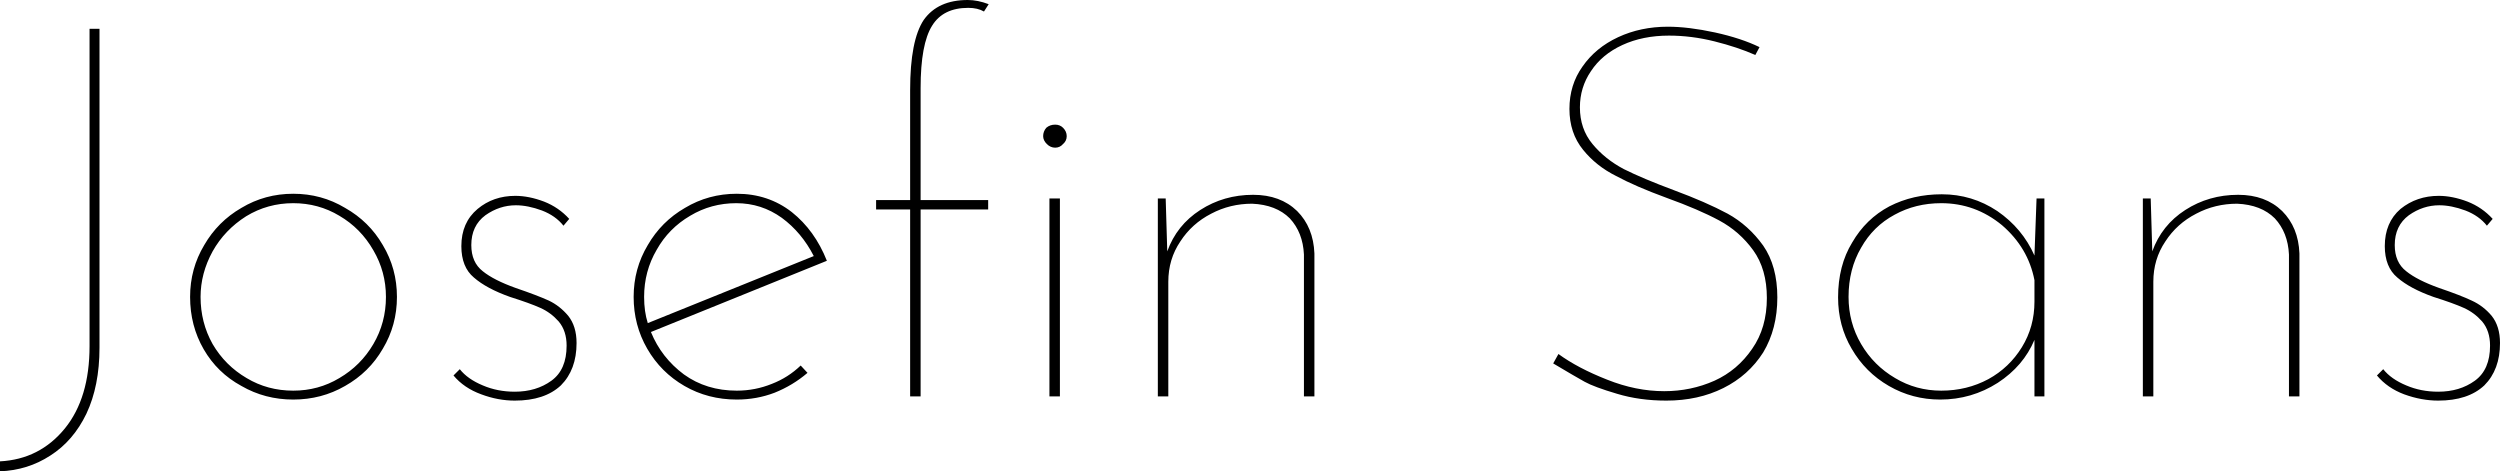 <svg xmlns="http://www.w3.org/2000/svg" viewBox="0 -7.57 47.74 9"><path d="M1.90-0.93Q1.90-0.20 1.65 0.33Q1.40 0.85 0.96 1.13Q0.53 1.41 0 1.43L0 1.43L0 1.24Q0.76 1.20 1.24 0.61Q1.71 0.03 1.71-0.96L1.71-0.96L1.71-7.02L1.90-7.02L1.90-0.93ZM3.63-1.90Q3.63-2.44 3.90-2.89Q4.16-3.34 4.61-3.60Q5.06-3.87 5.60-3.87L5.60-3.87Q6.14-3.87 6.59-3.60Q7.05-3.34 7.31-2.89Q7.58-2.44 7.58-1.90L7.58-1.90Q7.58-1.36 7.31-0.91Q7.05-0.46 6.59-0.20Q6.14 0.06 5.60 0.06L5.60 0.06Q5.06 0.06 4.61-0.20Q4.15-0.45 3.89-0.90Q3.63-1.35 3.63-1.90L3.63-1.90ZM3.83-1.90Q3.83-1.41 4.06-1Q4.30-0.59 4.71-0.35Q5.11-0.11 5.60-0.11L5.60-0.11Q6.08-0.11 6.48-0.35Q6.89-0.59 7.13-1Q7.37-1.41 7.37-1.90L7.37-1.90Q7.37-2.38 7.13-2.79Q6.89-3.21 6.48-3.45Q6.08-3.69 5.60-3.69L5.60-3.69Q5.11-3.69 4.70-3.44Q4.29-3.18 4.06-2.77Q3.83-2.35 3.83-1.90L3.83-1.90ZM9.83 0.08Q9.51 0.08 9.19-0.04Q8.86-0.16 8.66-0.40L8.66-0.40L8.78-0.52Q8.93-0.33 9.22-0.21Q9.50-0.09 9.83-0.09L9.83-0.09Q10.24-0.09 10.53-0.30Q10.82-0.51 10.82-0.97L10.82-0.97Q10.82-1.25 10.67-1.43Q10.52-1.60 10.32-1.69Q10.12-1.78 9.74-1.90L9.74-1.90Q9.29-2.06 9.05-2.27Q8.81-2.47 8.81-2.87L8.81-2.87Q8.81-3.32 9.12-3.58Q9.42-3.83 9.84-3.83L9.84-3.83Q10.10-3.83 10.39-3.72Q10.67-3.61 10.87-3.39L10.87-3.39L10.76-3.26Q10.61-3.45 10.35-3.55Q10.08-3.65 9.85-3.65L9.85-3.65Q9.54-3.65 9.27-3.46Q9.00-3.26 9.00-2.89L9.00-2.89Q9.00-2.56 9.22-2.39Q9.43-2.22 9.85-2.07L9.85-2.07Q10.26-1.93 10.48-1.83Q10.69-1.73 10.85-1.54Q11.01-1.34 11.01-1.02L11.01-1.02Q11.01-0.51 10.71-0.21Q10.40 0.08 9.83 0.08L9.83 0.08ZM14.07-0.11Q14.42-0.11 14.74-0.24Q15.05-0.36 15.29-0.59L15.29-0.59L15.42-0.45Q15.14-0.21 14.79-0.07Q14.45 0.06 14.07 0.06L14.07 0.06Q13.52 0.06 13.07-0.20Q12.62-0.46 12.36-0.91Q12.10-1.36 12.10-1.90L12.10-1.90Q12.10-2.44 12.37-2.89Q12.63-3.34 13.08-3.60Q13.53-3.87 14.07-3.87L14.07-3.87Q14.67-3.87 15.12-3.52Q15.56-3.17 15.79-2.59L15.79-2.59L12.43-1.23Q12.63-0.74 13.06-0.42Q13.49-0.11 14.07-0.11L14.07-0.11ZM14.06-3.69Q13.58-3.69 13.18-3.45Q12.77-3.21 12.54-2.80Q12.30-2.39 12.30-1.90L12.30-1.90Q12.30-1.62 12.37-1.40L12.37-1.40L15.54-2.68Q15.31-3.13 14.93-3.41Q14.54-3.69 14.06-3.69L14.06-3.69ZM17.38 0L17.38-3.57L16.73-3.57L16.73-3.75L17.38-3.75L17.38-5.85Q17.38-6.80 17.64-7.19Q17.91-7.57 18.48-7.57L18.48-7.57Q18.67-7.57 18.88-7.49L18.88-7.49L18.79-7.35Q18.67-7.42 18.49-7.42L18.49-7.42Q18.01-7.42 17.80-7.08Q17.58-6.73 17.58-5.89L17.58-5.89L17.58-3.75L18.87-3.75L18.87-3.57L17.58-3.57L17.58 0L17.38 0ZM19.92-4.97Q19.92-5.06 19.98-5.13Q20.05-5.19 20.15-5.19L20.15-5.19Q20.24-5.19 20.30-5.13Q20.37-5.06 20.37-4.97L20.37-4.97Q20.37-4.88 20.30-4.82Q20.24-4.75 20.15-4.75L20.15-4.75Q20.06-4.75 19.99-4.82Q19.92-4.89 19.92-4.97L19.92-4.97ZM20.04-3.78L20.24-3.78L20.24 0L20.04 0L20.04-3.78ZM23.93-3.85Q24.45-3.85 24.77-3.54Q25.08-3.23 25.10-2.73L25.10-2.73L25.10 0L24.90 0L24.90-2.71Q24.88-3.13 24.63-3.40Q24.37-3.66 23.91-3.68L23.91-3.68Q23.49-3.68 23.13-3.49Q22.76-3.30 22.54-2.96Q22.31-2.62 22.31-2.19L22.31-2.19L22.31 0L22.11 0L22.11-3.78L22.26-3.78L22.29-2.77Q22.47-3.27 22.92-3.56Q23.37-3.85 23.93-3.85L23.93-3.85ZM33.52-6.52Q33.18-6.67 32.74-6.78Q32.30-6.89 31.87-6.89L31.87-6.89Q31.37-6.89 30.98-6.71Q30.59-6.53 30.38-6.21Q30.17-5.90 30.17-5.52L30.17-5.52Q30.17-5.11 30.41-4.82Q30.65-4.53 31.01-4.34Q31.37-4.16 31.96-3.94L31.96-3.94Q32.58-3.71 32.99-3.49Q33.39-3.27 33.67-2.88Q33.94-2.49 33.94-1.89L33.94-1.89Q33.94-1.29 33.67-0.84Q33.39-0.40 32.91-0.16Q32.43 0.08 31.82 0.08L31.82 0.08Q31.31 0.08 30.88-0.05Q30.44-0.18 30.26-0.28Q30.08-0.38 29.66-0.63L29.66-0.63L29.76-0.81Q30.13-0.54 30.69-0.32Q31.24-0.10 31.78-0.10L31.78-0.10Q32.29-0.10 32.74-0.30Q33.18-0.50 33.46-0.91Q33.74-1.31 33.74-1.88L33.74-1.88Q33.74-2.43 33.48-2.79Q33.22-3.15 32.83-3.36Q32.44-3.57 31.83-3.79L31.83-3.79Q31.23-4.01 30.86-4.21Q30.48-4.40 30.23-4.71Q29.97-5.03 29.97-5.49L29.97-5.49Q29.97-5.95 30.22-6.30Q30.47-6.66 30.90-6.86Q31.33-7.06 31.85-7.06L31.85-7.06Q32.24-7.06 32.75-6.95Q33.25-6.84 33.60-6.67L33.60-6.67L33.52-6.52ZM38.89-3.78L39.04-3.78L39.04 0L38.85 0L38.85-1.08Q38.64-0.58 38.15-0.26Q37.65 0.06 37.05 0.06L37.05 0.06Q36.52 0.06 36.07-0.20Q35.62-0.46 35.36-0.91Q35.10-1.35 35.10-1.89L35.10-1.89Q35.10-2.50 35.37-2.94Q35.63-3.39 36.08-3.63Q36.53-3.86 37.08-3.86L37.08-3.86Q37.66-3.86 38.14-3.54Q38.62-3.21 38.85-2.69L38.85-2.69L38.89-3.78ZM37.07-0.11Q37.56-0.11 37.97-0.33Q38.37-0.55 38.61-0.94Q38.85-1.33 38.85-1.81L38.85-1.81L38.85-2.22Q38.73-2.84 38.23-3.27Q37.72-3.69 37.07-3.69L37.07-3.69Q36.58-3.69 36.18-3.47Q35.77-3.25 35.54-2.84Q35.30-2.43 35.30-1.90L35.30-1.90Q35.30-1.41 35.54-1Q35.78-0.59 36.19-0.35Q36.59-0.11 37.07-0.11L37.07-0.11ZM42.74-3.85Q43.26-3.85 43.58-3.54Q43.89-3.23 43.91-2.73L43.91-2.73L43.91 0L43.71 0L43.71-2.71Q43.69-3.13 43.44-3.40Q43.18-3.66 42.72-3.68L42.72-3.68Q42.30-3.68 41.94-3.49Q41.57-3.30 41.35-2.96Q41.12-2.62 41.12-2.19L41.12-2.19L41.12 0L40.92 0L40.92-3.78L41.07-3.78L41.10-2.77Q41.28-3.27 41.73-3.56Q42.18-3.85 42.74-3.85L42.74-3.85ZM46.56 0.08Q46.24 0.08 45.91-0.04Q45.59-0.16 45.39-0.40L45.39-0.40L45.51-0.52Q45.66-0.33 45.95-0.21Q46.23-0.09 46.56-0.09L46.56-0.09Q46.97-0.09 47.26-0.30Q47.55-0.51 47.55-0.97L47.55-0.97Q47.55-1.25 47.40-1.43Q47.25-1.60 47.05-1.69Q46.85-1.78 46.47-1.90L46.47-1.90Q46.02-2.06 45.78-2.27Q45.54-2.47 45.54-2.87L45.54-2.87Q45.54-3.32 45.84-3.58Q46.15-3.83 46.57-3.83L46.57-3.83Q46.83-3.83 47.12-3.72Q47.40-3.61 47.60-3.39L47.60-3.39L47.49-3.26Q47.34-3.45 47.08-3.55Q46.81-3.65 46.58-3.65L46.58-3.65Q46.27-3.65 46-3.46Q45.73-3.26 45.73-2.89L45.73-2.89Q45.73-2.56 45.95-2.39Q46.16-2.22 46.58-2.07L46.58-2.07Q46.99-1.93 47.20-1.83Q47.42-1.73 47.58-1.54Q47.74-1.34 47.74-1.02L47.74-1.02Q47.74-0.51 47.44-0.21Q47.13 0.08 46.56 0.08L46.56 0.08Z"/></svg>